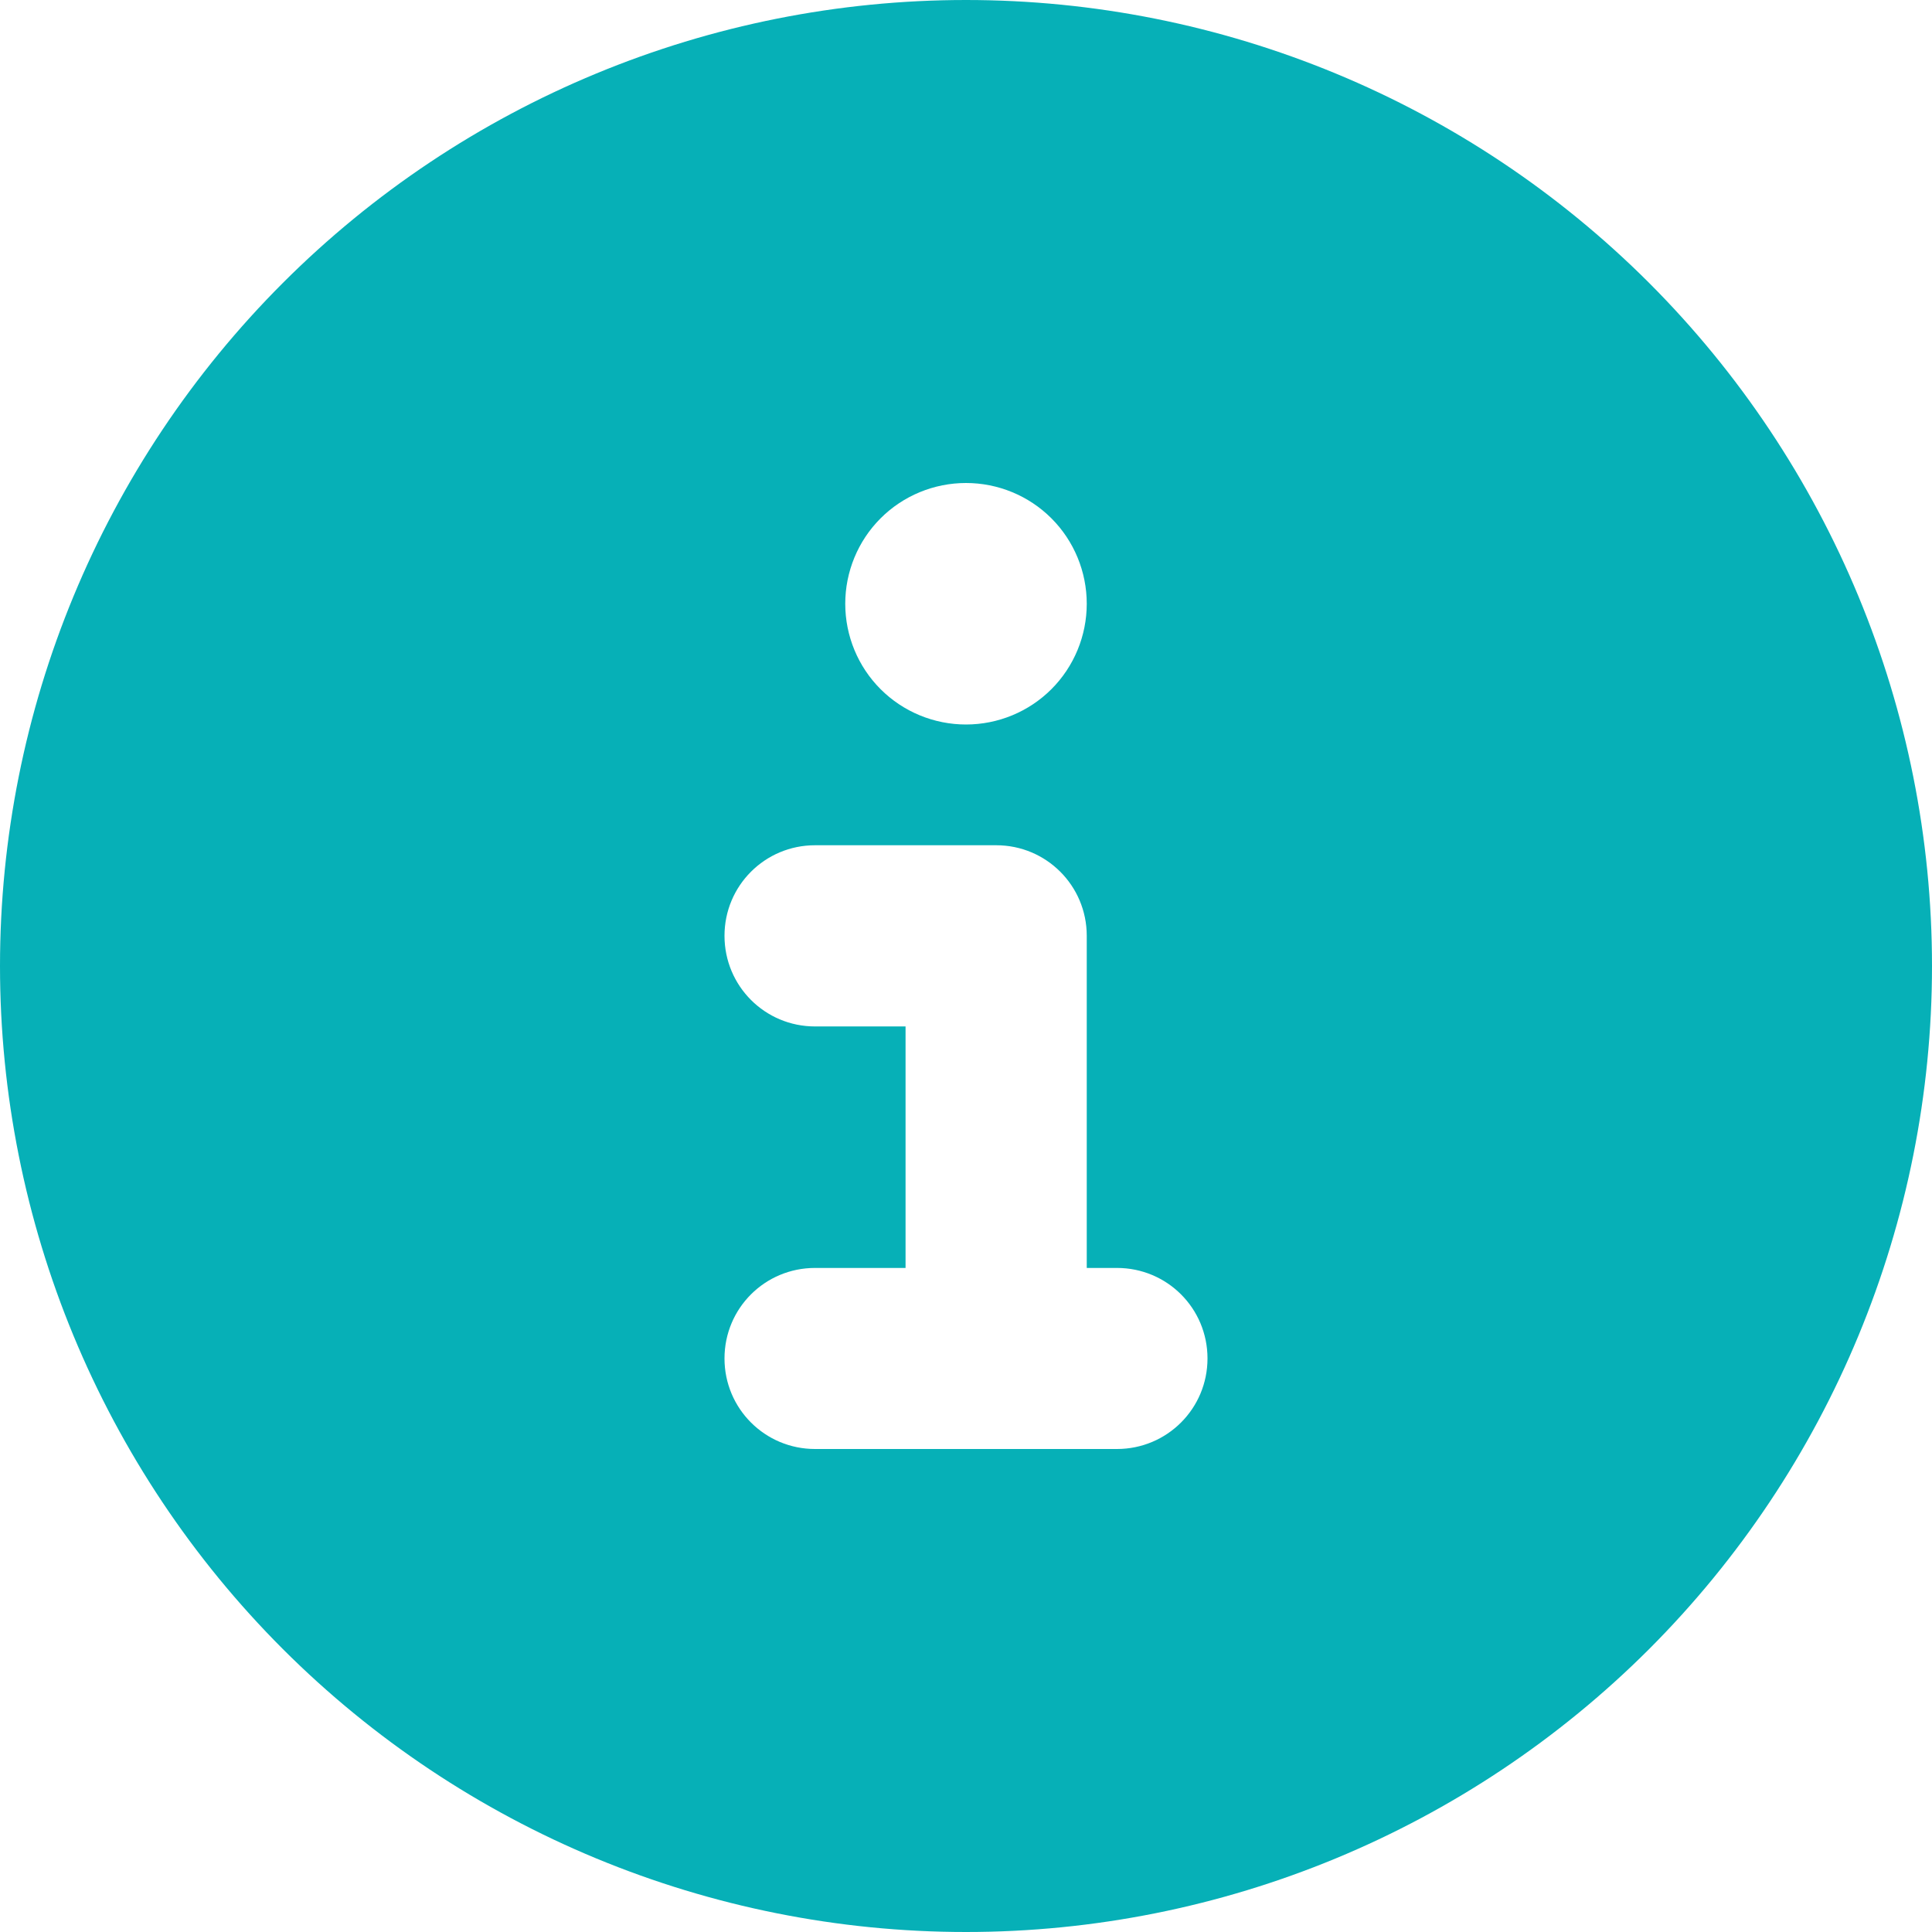 <svg preserveAspectRatio="none" width="100%" height="100%" overflow="visible" style="display: block;" viewBox="0 0 14 14" fill="none" xmlns="http://www.w3.org/2000/svg">
<g id="Frame">
<g clip-path="url(#clip0_927_3)">
<path id="Vector" d="M7 14C8.857 14 10.637 13.262 11.95 11.95C13.262 10.637 14 8.857 14 7C14 5.143 13.262 3.363 11.95 2.05C10.637 0.737 8.857 0 7 0C5.143 0 3.363 0.737 2.05 2.05C0.737 3.363 0 5.143 0 7C0 8.857 0.737 10.637 2.05 11.95C3.363 13.262 5.143 14 7 14ZM5.906 9.188H6.562V7.438H5.906C5.543 7.438 5.25 7.145 5.25 6.781C5.25 6.418 5.543 6.125 5.906 6.125H7.219C7.582 6.125 7.875 6.418 7.875 6.781V9.188H8.094C8.457 9.188 8.75 9.48 8.75 9.844C8.75 10.207 8.457 10.5 8.094 10.5H5.906C5.543 10.5 5.25 10.207 5.25 9.844C5.25 9.48 5.543 9.188 5.906 9.188ZM7 3.5C7.232 3.5 7.455 3.592 7.619 3.756C7.783 3.92 7.875 4.143 7.875 4.375C7.875 4.607 7.783 4.83 7.619 4.994C7.455 5.158 7.232 5.25 7 5.25C6.768 5.25 6.545 5.158 6.381 4.994C6.217 4.83 6.125 4.607 6.125 4.375C6.125 4.143 6.217 3.92 6.381 3.756C6.545 3.592 6.768 3.5 7 3.5Z" fill="#06B0B7"/>
</g>
</g>
<defs>
<clipPath id="clip0_927_3">
<path d="M0 0H14V14H0V0Z" fill="white"/>
</clipPath>
</defs>
</svg>
